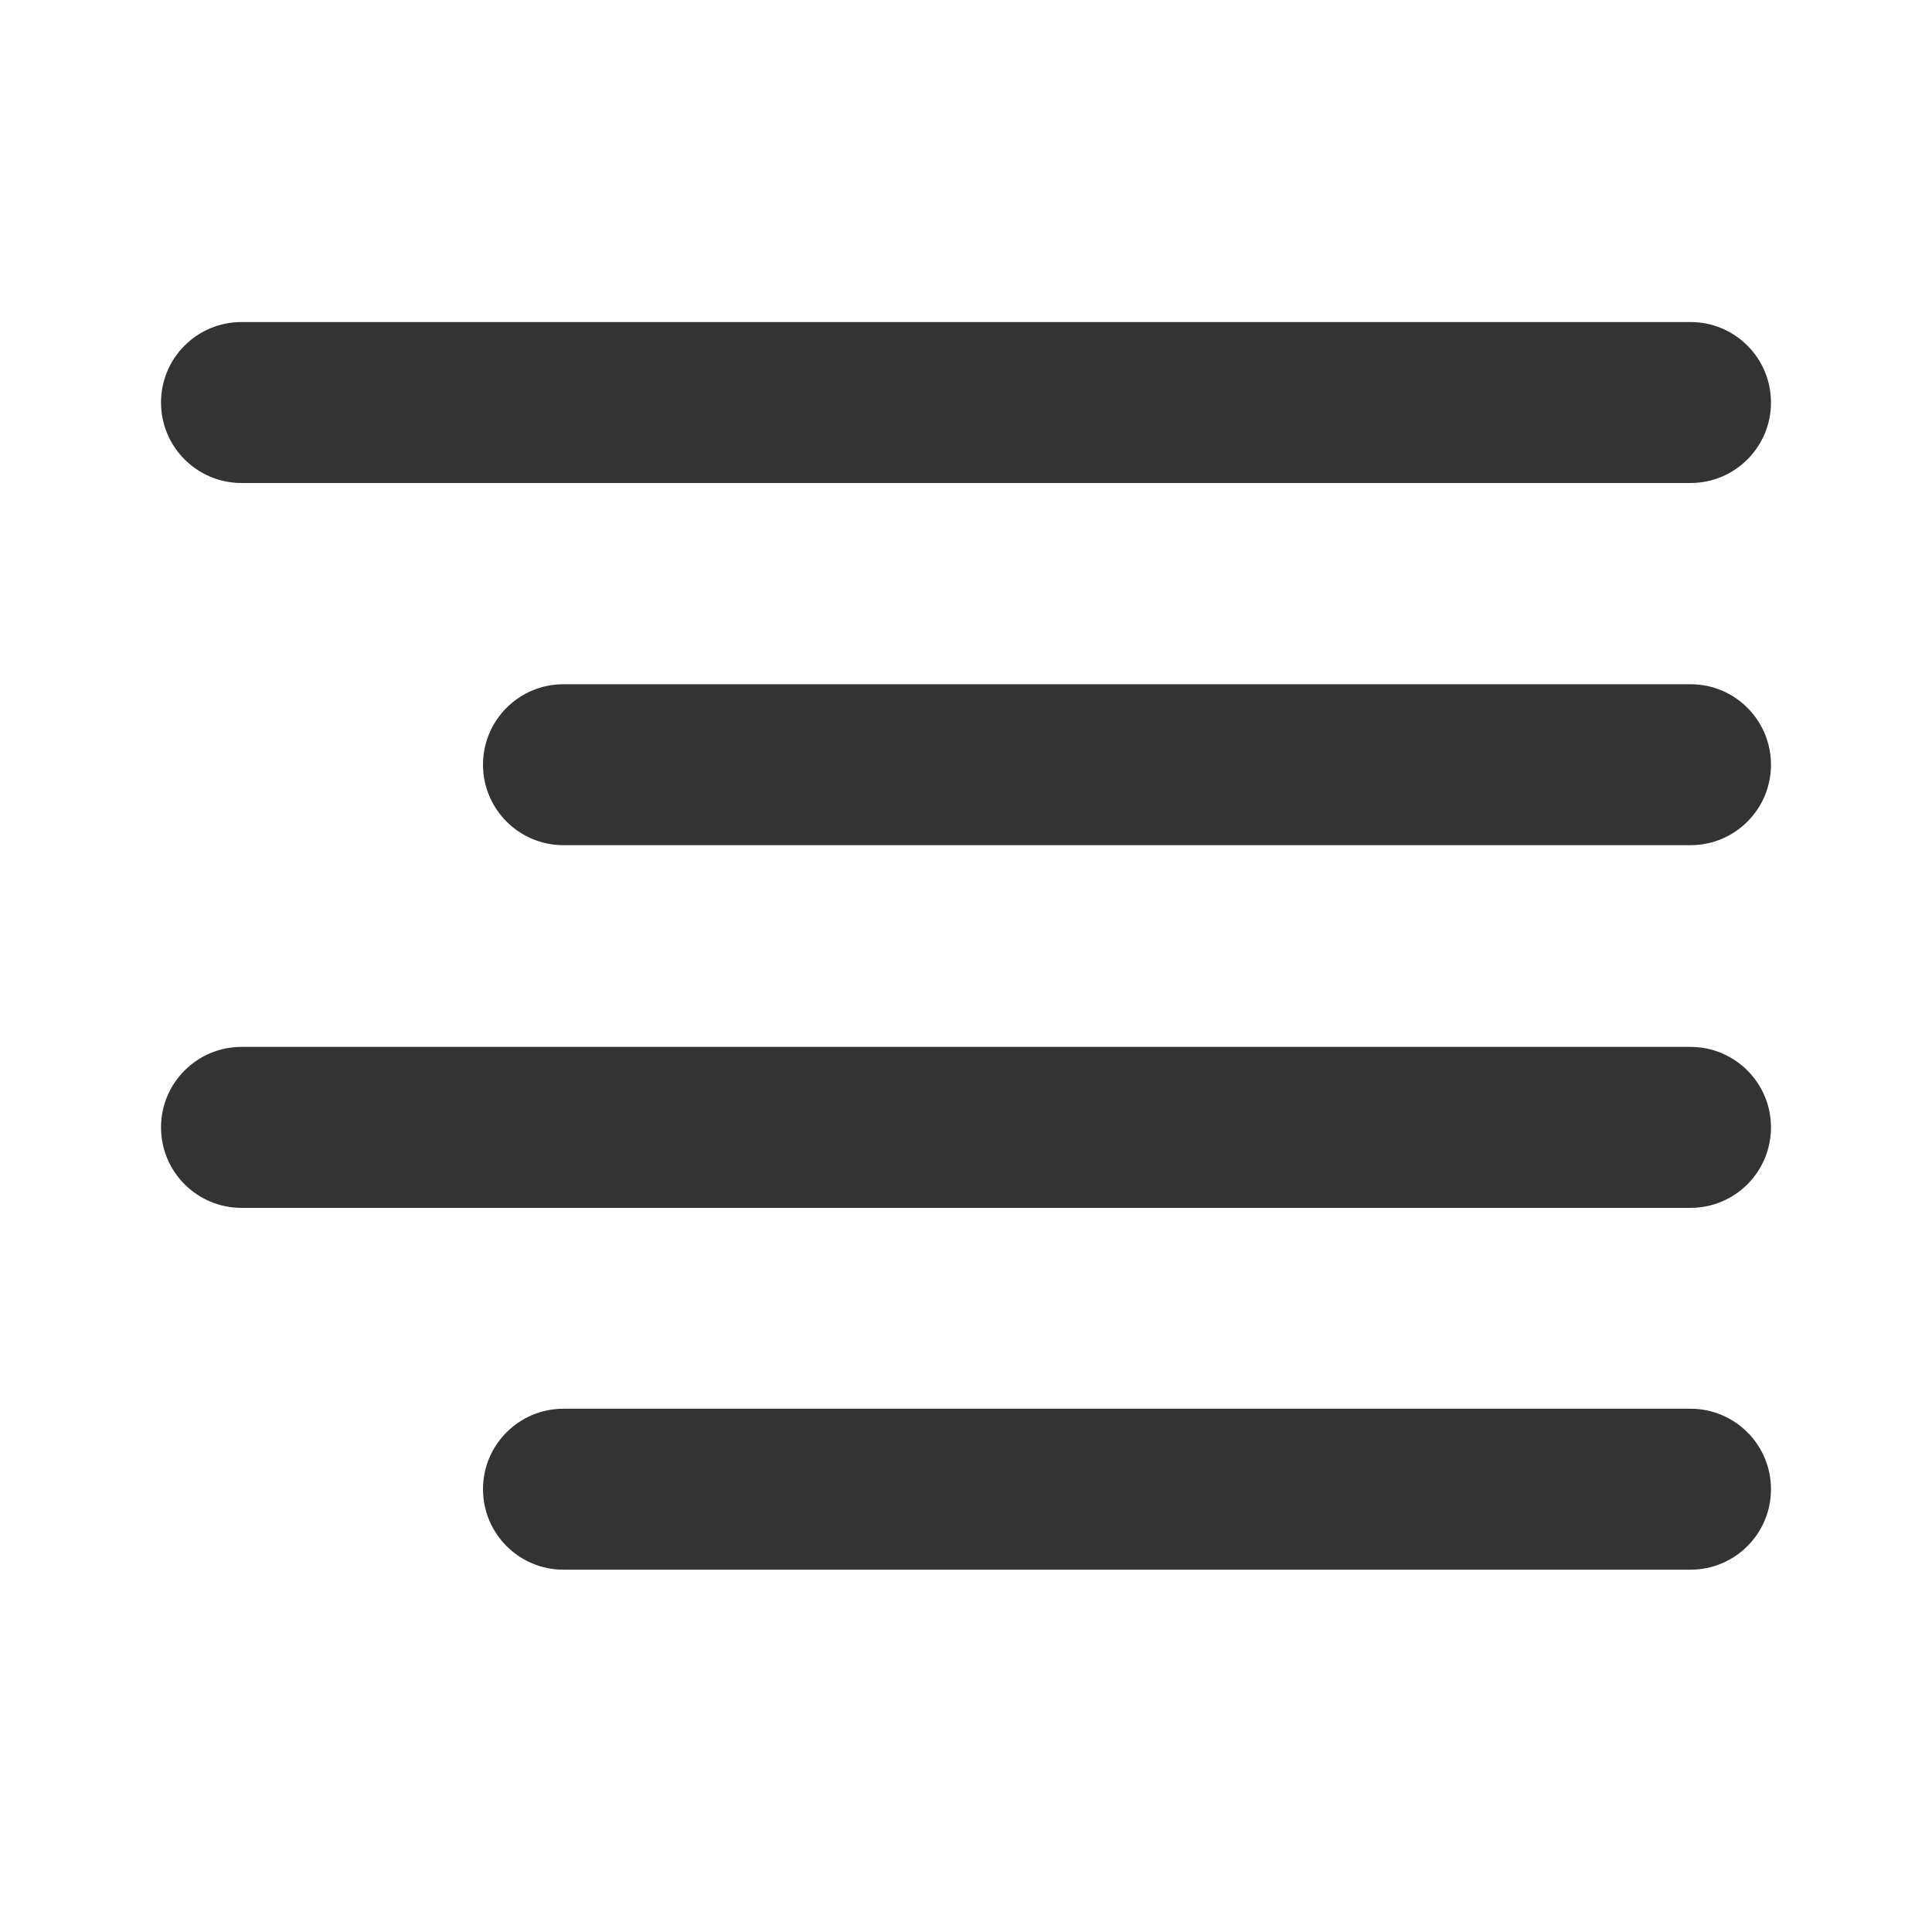<?xml version="1.0" encoding="utf-8"?>
<!-- Generated by IcoMoon.io -->
<!DOCTYPE svg PUBLIC "-//W3C//DTD SVG 1.1//EN" "http://www.w3.org/Graphics/SVG/1.1/DTD/svg11.dtd">
<svg version="1.1" xmlns="http://www.w3.org/2000/svg" xmlns:xlink="http://www.w3.org/1999/xlink" width="32" height="32" viewBox="0 0 32 32">
<path fill="#333333" d="M4 8h24c0.737 0 1.333-0.597 1.333-1.333 0-0.737-0.597-1.333-1.333-1.333h-24c-0.736 0-1.333 0.596-1.333 1.333 0 0.736 0.597 1.333 1.333 1.333z"></path>
<path fill="#333333" d="M28 11.333h-18.667c-0.736 0-1.333 0.596-1.333 1.333 0 0.736 0.597 1.333 1.333 1.333h18.667c0.737 0 1.333-0.597 1.333-1.333 0-0.737-0.597-1.333-1.333-1.333z"></path>
<path fill="#333333" d="M28 17.34h-24c-0.736 0-1.333 0.597-1.333 1.333s0.597 1.333 1.333 1.333h24c0.737 0 1.333-0.597 1.333-1.333s-0.597-1.333-1.333-1.333z"></path>
<path fill="#333333" d="M28 23.333h-18.667c-0.736 0-1.333 0.596-1.333 1.333 0 0.736 0.597 1.333 1.333 1.333h18.667c0.737 0 1.333-0.597 1.333-1.333 0-0.737-0.597-1.333-1.333-1.333z"></path>
</svg>
